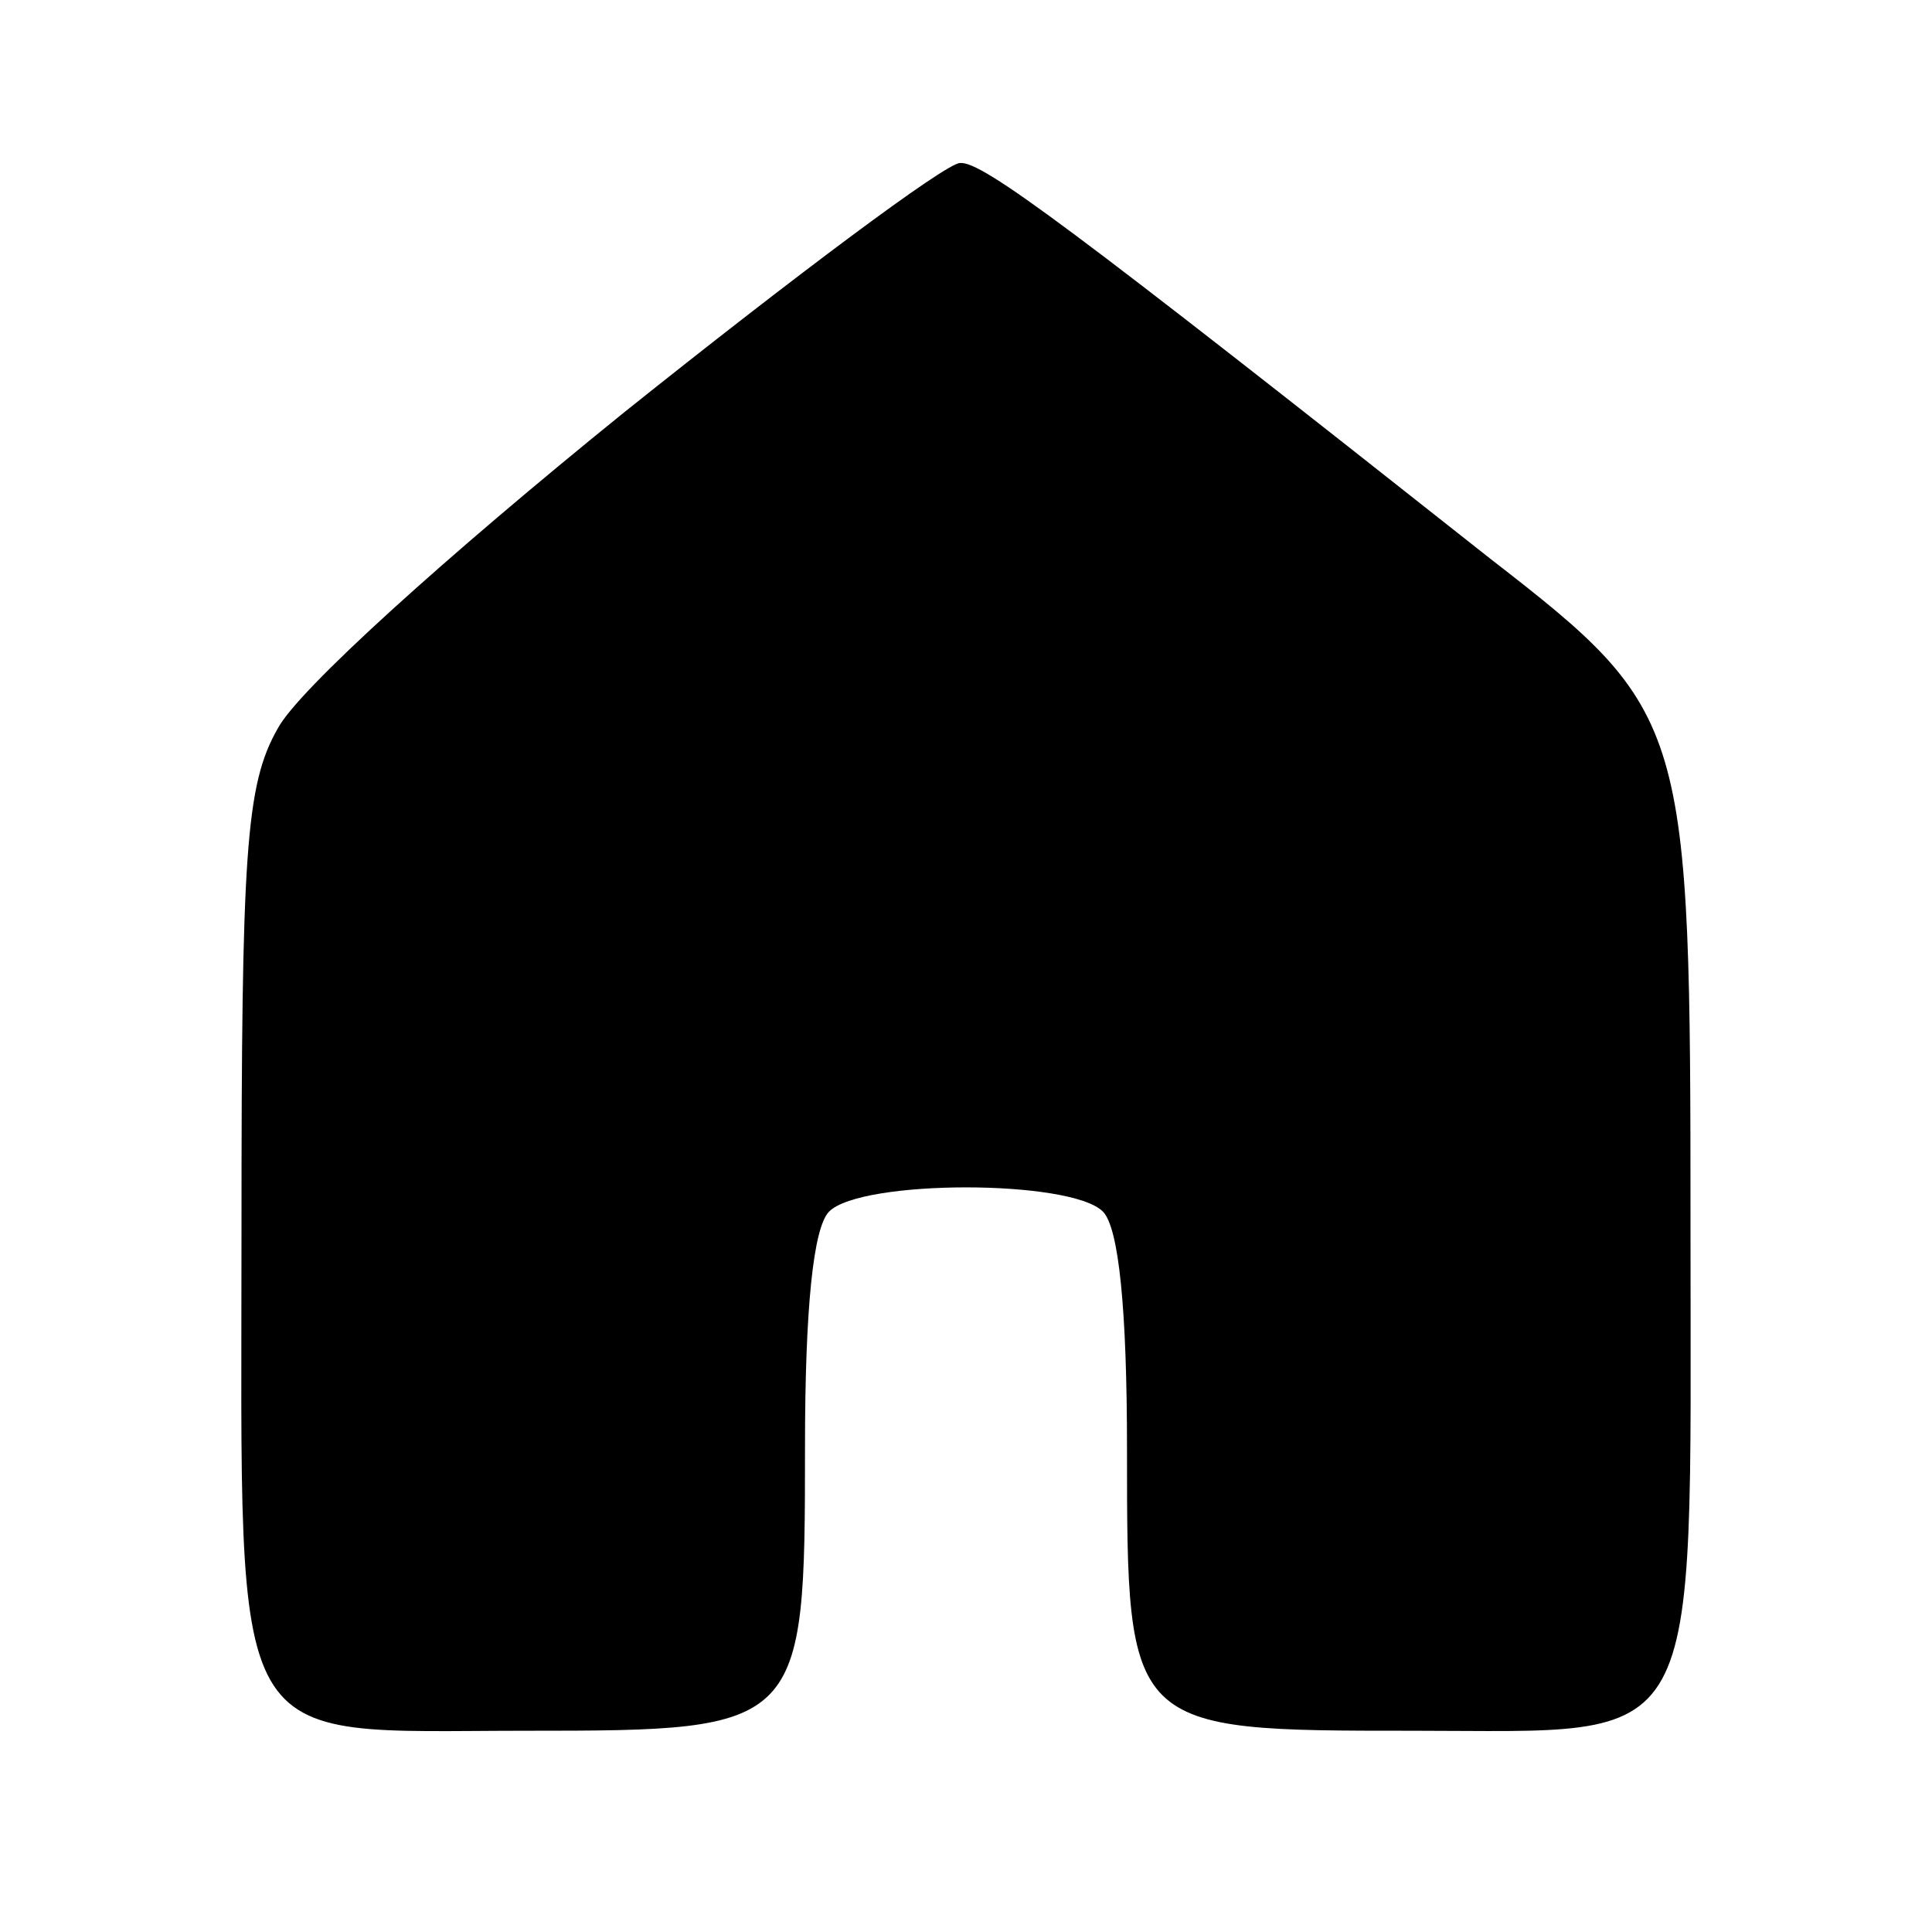 <?xml version="1.0" standalone="no"?>
<!DOCTYPE svg PUBLIC "-//W3C//DTD SVG 20010904//EN"
 "http://www.w3.org/TR/2001/REC-SVG-20010904/DTD/svg10.dtd">
<svg version="1.0" xmlns="http://www.w3.org/2000/svg"
 width="96pt" height="96pt" viewBox="0 0 96 96"
 preserveAspectRatio="xMidYMid meet">

<g transform="translate(0,96) scale(0.1,-0.1)"
fill="#000000" stroke="none">
<path d="M310 755 c-89 -72 -162 -138 -172 -157 -16 -28 -18 -62 -18 -249 0
-265 -9 -249 142 -249 137 0 138 1 138 141 0 68 4 109 12 117 16 16 120 16
136 0 8 -8 12 -49 12 -118 0 -140 0 -140 142 -140 146 0 138 -15 138 249 0
252 -1 257 -99 333 -210 166 -253 198 -264 197 -7 0 -82 -56 -167 -124z"/>
</g>
</svg>
